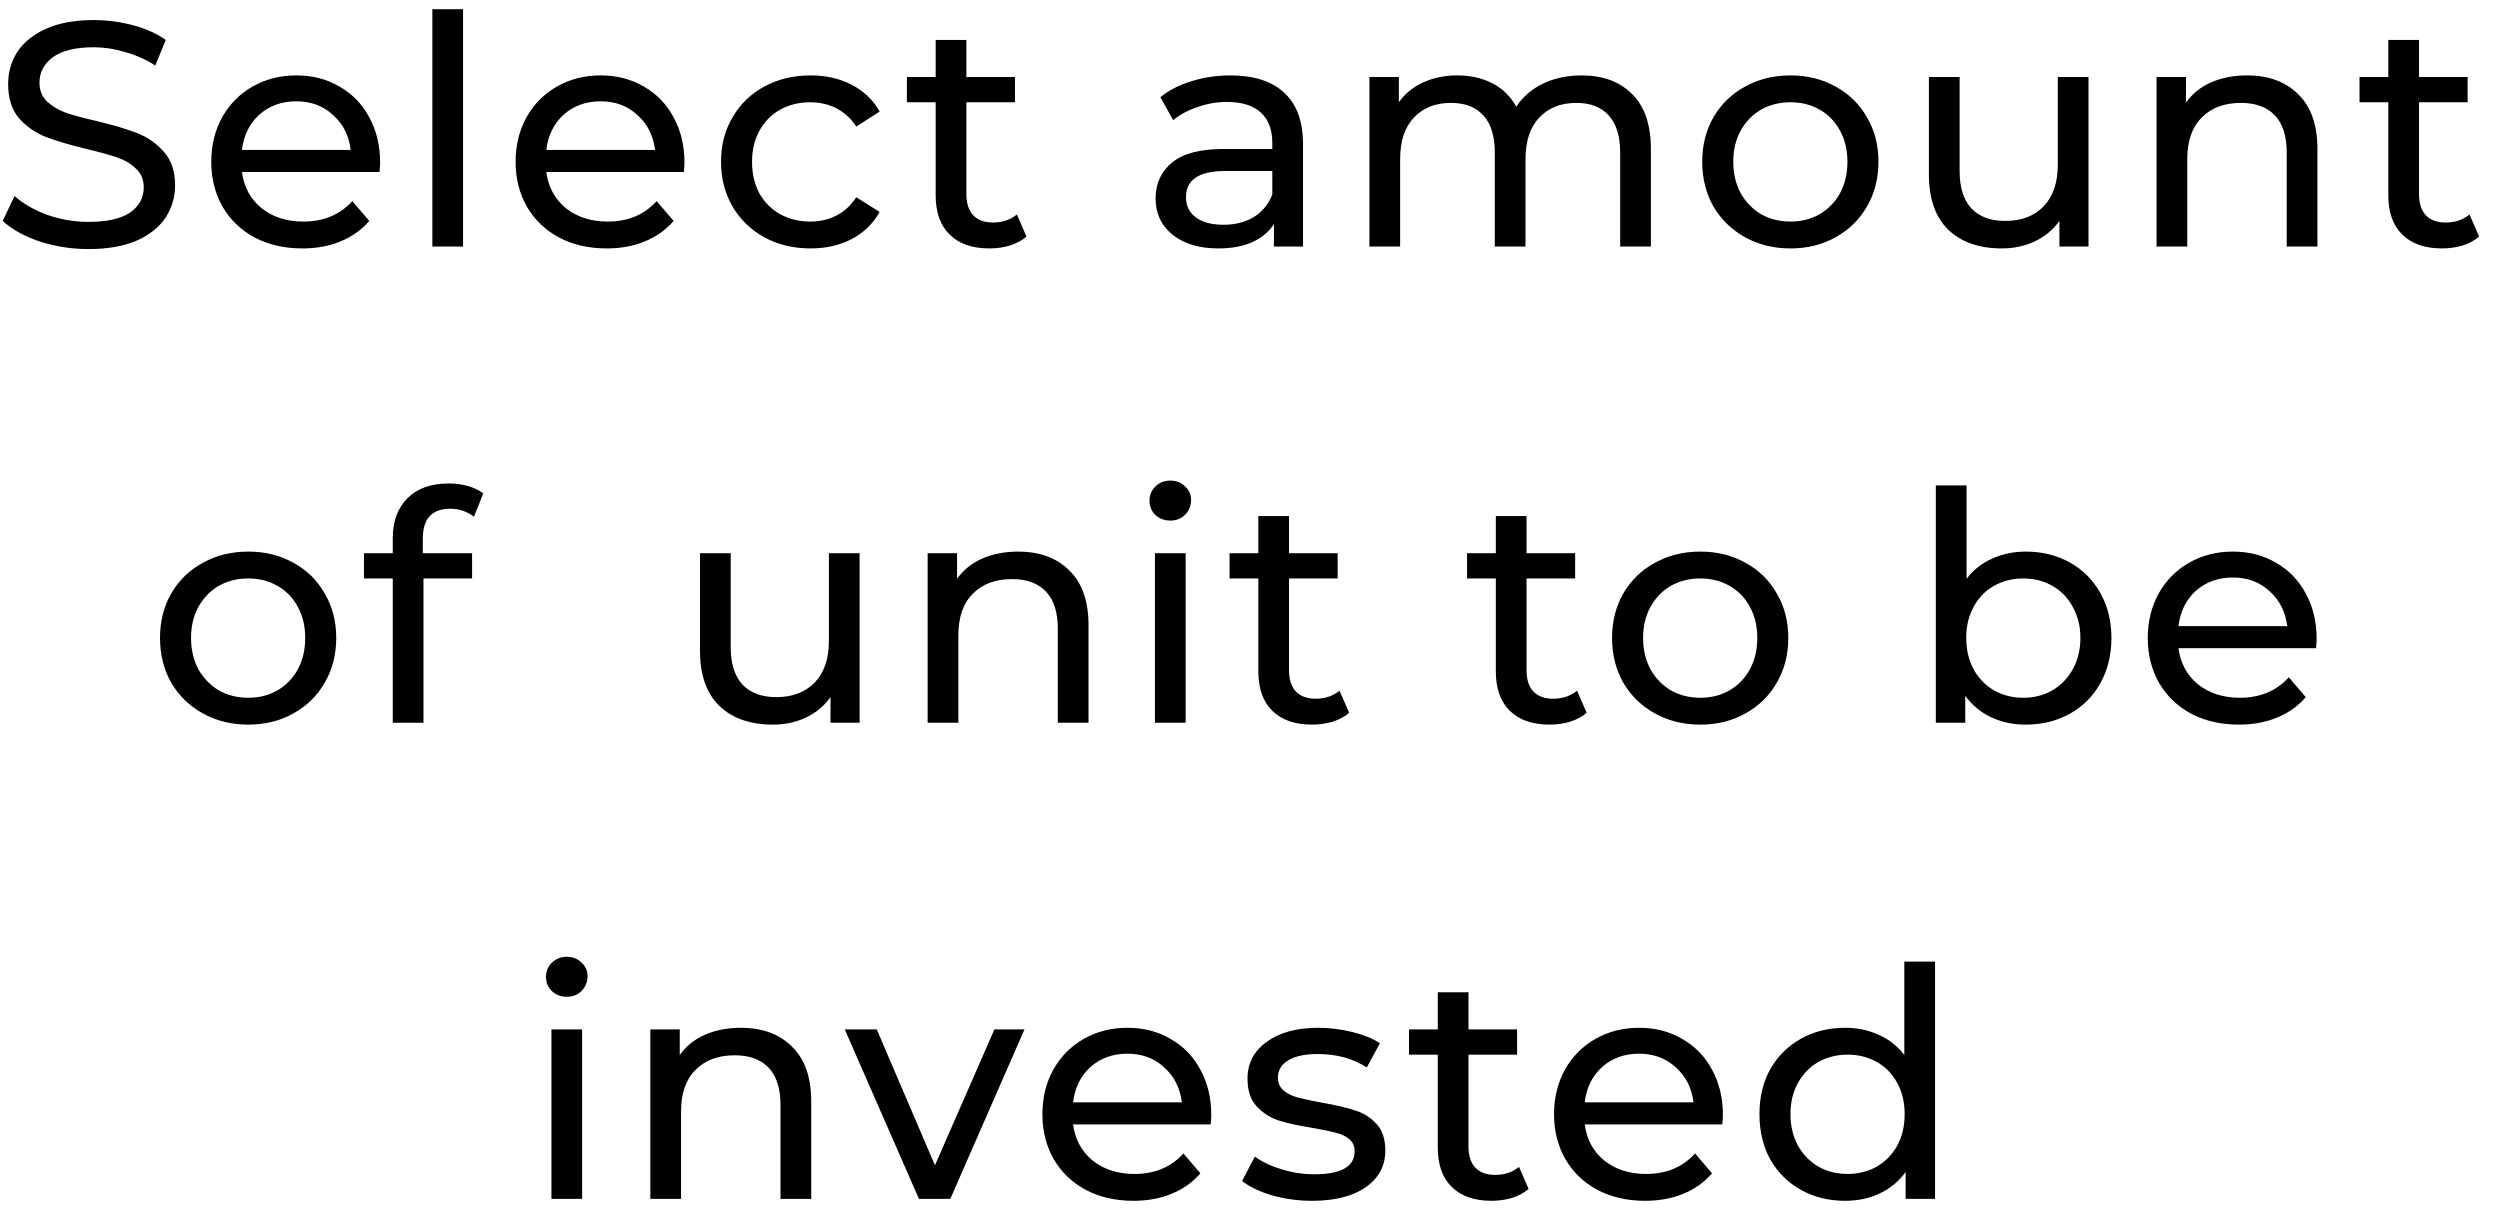 <svg width="105" height="51" viewBox="0 0 105 51" fill="none" xmlns="http://www.w3.org/2000/svg">
<path d="M3.714 10.461C3.006 10.461 2.321 10.354 1.658 10.139C1.005 9.915 0.49 9.628 0.114 9.279L0.611 8.231C0.969 8.554 1.426 8.818 1.981 9.024C2.545 9.221 3.123 9.319 3.714 9.319C4.493 9.319 5.075 9.189 5.46 8.93C5.845 8.661 6.037 8.307 6.037 7.869C6.037 7.546 5.93 7.286 5.715 7.089C5.509 6.883 5.249 6.727 4.936 6.619C4.631 6.512 4.197 6.391 3.633 6.257C2.926 6.086 2.352 5.916 1.914 5.746C1.484 5.576 1.112 5.316 0.799 4.967C0.494 4.609 0.342 4.13 0.342 3.53C0.342 3.028 0.472 2.576 0.732 2.173C1 1.77 1.403 1.448 1.94 1.206C2.478 0.964 3.145 0.843 3.942 0.843C4.497 0.843 5.043 0.915 5.581 1.058C6.118 1.201 6.579 1.407 6.964 1.676L6.521 2.751C6.127 2.5 5.706 2.312 5.258 2.187C4.811 2.052 4.372 1.985 3.942 1.985C3.181 1.985 2.608 2.124 2.223 2.401C1.846 2.679 1.658 3.037 1.658 3.476C1.658 3.798 1.766 4.063 1.981 4.269C2.196 4.466 2.46 4.622 2.773 4.739C3.096 4.846 3.53 4.963 4.076 5.088C4.784 5.258 5.352 5.428 5.782 5.598C6.212 5.769 6.579 6.028 6.884 6.377C7.197 6.727 7.354 7.197 7.354 7.788C7.354 8.28 7.219 8.733 6.951 9.145C6.682 9.548 6.275 9.87 5.728 10.112C5.182 10.345 4.511 10.461 3.714 10.461ZM15.965 6.834C15.965 6.933 15.956 7.063 15.938 7.224H10.162C10.243 7.851 10.516 8.357 10.982 8.742C11.456 9.118 12.043 9.306 12.742 9.306C13.592 9.306 14.277 9.019 14.797 8.446L15.509 9.279C15.186 9.655 14.783 9.942 14.3 10.139C13.825 10.336 13.292 10.434 12.701 10.434C11.949 10.434 11.282 10.282 10.7 9.977C10.118 9.664 9.665 9.23 9.343 8.674C9.03 8.119 8.873 7.492 8.873 6.794C8.873 6.104 9.025 5.482 9.33 4.927C9.643 4.372 10.068 3.942 10.606 3.637C11.152 3.324 11.765 3.167 12.446 3.167C13.127 3.167 13.731 3.324 14.259 3.637C14.797 3.942 15.213 4.372 15.509 4.927C15.813 5.482 15.965 6.118 15.965 6.834ZM12.446 4.255C11.828 4.255 11.309 4.443 10.888 4.819C10.476 5.195 10.234 5.688 10.162 6.297H14.729C14.658 5.697 14.412 5.209 13.991 4.833C13.579 4.448 13.064 4.255 12.446 4.255ZM18.159 0.387H19.448V10.354H18.159V0.387ZM28.748 6.834C28.748 6.933 28.739 7.063 28.721 7.224H22.945C23.026 7.851 23.299 8.357 23.764 8.742C24.239 9.118 24.825 9.306 25.524 9.306C26.375 9.306 27.06 9.019 27.579 8.446L28.291 9.279C27.969 9.655 27.566 9.942 27.082 10.139C26.608 10.336 26.075 10.434 25.484 10.434C24.731 10.434 24.064 10.282 23.482 9.977C22.9 9.664 22.448 9.23 22.125 8.674C21.812 8.119 21.655 7.492 21.655 6.794C21.655 6.104 21.808 5.482 22.112 4.927C22.425 4.372 22.851 3.942 23.388 3.637C23.934 3.324 24.548 3.167 25.228 3.167C25.909 3.167 26.513 3.324 27.042 3.637C27.579 3.942 27.995 4.372 28.291 4.927C28.596 5.482 28.748 6.118 28.748 6.834ZM25.228 4.255C24.61 4.255 24.091 4.443 23.67 4.819C23.258 5.195 23.017 5.688 22.945 6.297H27.512C27.44 5.697 27.194 5.209 26.773 4.833C26.361 4.448 25.846 4.255 25.228 4.255ZM34.044 10.434C33.319 10.434 32.67 10.277 32.096 9.964C31.532 9.651 31.089 9.221 30.767 8.674C30.444 8.119 30.283 7.492 30.283 6.794C30.283 6.095 30.444 5.473 30.767 4.927C31.089 4.372 31.532 3.942 32.096 3.637C32.67 3.324 33.319 3.167 34.044 3.167C34.689 3.167 35.262 3.297 35.764 3.557C36.274 3.816 36.668 4.192 36.946 4.685L35.965 5.316C35.741 4.976 35.464 4.721 35.132 4.551C34.801 4.381 34.434 4.295 34.031 4.295C33.565 4.295 33.144 4.398 32.768 4.604C32.401 4.81 32.11 5.106 31.895 5.491C31.689 5.867 31.586 6.301 31.586 6.794C31.586 7.295 31.689 7.739 31.895 8.124C32.11 8.5 32.401 8.791 32.768 8.997C33.144 9.203 33.565 9.306 34.031 9.306C34.434 9.306 34.801 9.221 35.132 9.051C35.464 8.88 35.741 8.625 35.965 8.285L36.946 8.903C36.668 9.395 36.274 9.776 35.764 10.045C35.262 10.304 34.689 10.434 34.044 10.434ZM43.113 9.937C42.925 10.098 42.692 10.224 42.414 10.313C42.137 10.394 41.85 10.434 41.555 10.434C40.838 10.434 40.283 10.242 39.889 9.857C39.495 9.471 39.298 8.921 39.298 8.204V4.295H38.089V3.234H39.298V1.676H40.588V3.234H42.629V4.295H40.588V8.151C40.588 8.536 40.682 8.831 40.87 9.037C41.067 9.243 41.344 9.346 41.703 9.346C42.096 9.346 42.432 9.234 42.71 9.01L43.113 9.937ZM51.678 3.167C52.663 3.167 53.415 3.409 53.934 3.892C54.463 4.376 54.727 5.097 54.727 6.055V10.354H53.505V9.413C53.29 9.745 52.981 10 52.578 10.179C52.184 10.349 51.714 10.434 51.167 10.434C50.37 10.434 49.73 10.242 49.246 9.857C48.772 9.471 48.535 8.965 48.535 8.339C48.535 7.712 48.763 7.21 49.219 6.834C49.676 6.449 50.402 6.257 51.396 6.257H53.437V6.001C53.437 5.446 53.276 5.021 52.954 4.725C52.631 4.43 52.157 4.282 51.53 4.282C51.109 4.282 50.697 4.354 50.294 4.497C49.891 4.631 49.551 4.815 49.273 5.048L48.736 4.081C49.103 3.785 49.542 3.561 50.052 3.409C50.563 3.248 51.105 3.167 51.678 3.167ZM51.382 9.44C51.875 9.44 52.3 9.333 52.658 9.118C53.017 8.894 53.276 8.58 53.437 8.177V7.183H51.449C50.357 7.183 49.811 7.551 49.811 8.285C49.811 8.643 49.949 8.925 50.227 9.131C50.505 9.337 50.89 9.44 51.382 9.44ZM66.422 3.167C67.317 3.167 68.025 3.427 68.544 3.946C69.073 4.466 69.337 5.236 69.337 6.257V10.354H68.047V6.404C68.047 5.715 67.886 5.195 67.564 4.846C67.25 4.497 66.798 4.322 66.207 4.322C65.553 4.322 65.034 4.528 64.649 4.94C64.264 5.343 64.071 5.925 64.071 6.686V10.354H62.782V6.404C62.782 5.715 62.621 5.195 62.298 4.846C61.985 4.497 61.533 4.322 60.941 4.322C60.288 4.322 59.768 4.528 59.383 4.94C58.998 5.343 58.806 5.925 58.806 6.686V10.354H57.516V3.234H58.752V4.295C59.012 3.928 59.352 3.651 59.773 3.463C60.194 3.266 60.673 3.167 61.21 3.167C61.765 3.167 62.258 3.279 62.688 3.503C63.118 3.727 63.449 4.054 63.682 4.484C63.95 4.072 64.322 3.749 64.797 3.516C65.28 3.284 65.822 3.167 66.422 3.167ZM75.201 10.434C74.494 10.434 73.858 10.277 73.294 9.964C72.73 9.651 72.286 9.221 71.964 8.674C71.65 8.119 71.494 7.492 71.494 6.794C71.494 6.095 71.65 5.473 71.964 4.927C72.286 4.372 72.73 3.942 73.294 3.637C73.858 3.324 74.494 3.167 75.201 3.167C75.909 3.167 76.54 3.324 77.095 3.637C77.659 3.942 78.098 4.372 78.412 4.927C78.734 5.473 78.895 6.095 78.895 6.794C78.895 7.492 78.734 8.119 78.412 8.674C78.098 9.221 77.659 9.651 77.095 9.964C76.54 10.277 75.909 10.434 75.201 10.434ZM75.201 9.306C75.658 9.306 76.065 9.203 76.424 8.997C76.791 8.782 77.077 8.486 77.283 8.11C77.489 7.725 77.592 7.286 77.592 6.794C77.592 6.301 77.489 5.867 77.283 5.491C77.077 5.106 76.791 4.81 76.424 4.604C76.065 4.398 75.658 4.295 75.201 4.295C74.744 4.295 74.332 4.398 73.965 4.604C73.607 4.81 73.321 5.106 73.106 5.491C72.9 5.867 72.797 6.301 72.797 6.794C72.797 7.286 72.9 7.725 73.106 8.11C73.321 8.486 73.607 8.782 73.965 8.997C74.332 9.203 74.744 9.306 75.201 9.306ZM87.717 3.234V10.354H86.495V9.279C86.235 9.646 85.89 9.933 85.46 10.139C85.04 10.336 84.578 10.434 84.077 10.434C83.128 10.434 82.38 10.174 81.834 9.655C81.287 9.127 81.014 8.352 81.014 7.331V3.234H82.304V7.183C82.304 7.873 82.469 8.397 82.801 8.755C83.132 9.104 83.607 9.279 84.225 9.279C84.905 9.279 85.442 9.073 85.837 8.661C86.231 8.249 86.428 7.667 86.428 6.915V3.234H87.717ZM94.376 3.167C95.281 3.167 95.997 3.431 96.526 3.96C97.063 4.479 97.332 5.245 97.332 6.257V10.354H96.042V6.404C96.042 5.715 95.876 5.195 95.545 4.846C95.214 4.497 94.739 4.322 94.121 4.322C93.423 4.322 92.872 4.528 92.469 4.94C92.066 5.343 91.865 5.925 91.865 6.686V10.354H90.575V3.234H91.811V4.309C92.07 3.942 92.42 3.66 92.859 3.463C93.306 3.266 93.812 3.167 94.376 3.167ZM104.124 9.937C103.936 10.098 103.703 10.224 103.425 10.313C103.148 10.394 102.861 10.434 102.566 10.434C101.849 10.434 101.294 10.242 100.9 9.857C100.506 9.471 100.309 8.921 100.309 8.204V4.295H99.1V3.234H100.309V1.676H101.599V3.234H103.64V4.295H101.599V8.151C101.599 8.536 101.693 8.831 101.881 9.037C102.078 9.243 102.355 9.346 102.713 9.346C103.107 9.346 103.443 9.234 103.721 9.01L104.124 9.937ZM10.428 30.434C9.72 30.434 9.085 30.277 8.521 29.964C7.956 29.651 7.513 29.221 7.191 28.674C6.877 28.119 6.721 27.492 6.721 26.794C6.721 26.095 6.877 25.473 7.191 24.927C7.513 24.372 7.956 23.942 8.521 23.637C9.085 23.324 9.72 23.167 10.428 23.167C11.135 23.167 11.767 23.324 12.322 23.637C12.886 23.942 13.325 24.372 13.638 24.927C13.961 25.473 14.122 26.095 14.122 26.794C14.122 27.492 13.961 28.119 13.638 28.674C13.325 29.221 12.886 29.651 12.322 29.964C11.767 30.277 11.135 30.434 10.428 30.434ZM10.428 29.306C10.885 29.306 11.292 29.203 11.65 28.997C12.018 28.782 12.304 28.486 12.51 28.11C12.716 27.725 12.819 27.286 12.819 26.794C12.819 26.301 12.716 25.867 12.51 25.491C12.304 25.106 12.018 24.81 11.65 24.604C11.292 24.398 10.885 24.295 10.428 24.295C9.971 24.295 9.559 24.398 9.192 24.604C8.834 24.81 8.547 25.106 8.332 25.491C8.127 25.867 8.024 26.301 8.024 26.794C8.024 27.286 8.127 27.725 8.332 28.11C8.547 28.486 8.834 28.782 9.192 28.997C9.559 29.203 9.971 29.306 10.428 29.306ZM18.914 21.367C18.144 21.367 17.759 21.784 17.759 22.616V23.234H19.828V24.295H17.786V30.354H16.496V24.295H15.287V23.234H16.496V22.603C16.496 21.895 16.702 21.336 17.114 20.924C17.526 20.512 18.104 20.306 18.847 20.306C19.134 20.306 19.402 20.342 19.653 20.413C19.904 20.485 20.119 20.588 20.298 20.722L19.908 21.703C19.613 21.479 19.281 21.367 18.914 21.367ZM36.103 23.234V30.354H34.881V29.279C34.621 29.646 34.276 29.933 33.846 30.139C33.425 30.336 32.964 30.434 32.463 30.434C31.514 30.434 30.766 30.174 30.22 29.655C29.673 29.127 29.4 28.352 29.4 27.331V23.234H30.69V27.183C30.69 27.873 30.855 28.397 31.187 28.755C31.518 29.104 31.993 29.279 32.611 29.279C33.291 29.279 33.828 29.073 34.222 28.661C34.617 28.249 34.814 27.667 34.814 26.915V23.234H36.103ZM42.762 23.167C43.667 23.167 44.383 23.431 44.912 23.96C45.449 24.479 45.718 25.245 45.718 26.257V30.354H44.428V26.404C44.428 25.715 44.262 25.195 43.931 24.846C43.6 24.497 43.125 24.322 42.507 24.322C41.809 24.322 41.258 24.528 40.855 24.94C40.452 25.343 40.251 25.925 40.251 26.686V30.354H38.961V23.234H40.197V24.309C40.456 23.942 40.806 23.66 41.245 23.463C41.692 23.266 42.198 23.167 42.762 23.167ZM48.507 23.234H49.797V30.354H48.507V23.234ZM49.152 21.864C48.901 21.864 48.691 21.784 48.52 21.622C48.359 21.461 48.279 21.264 48.279 21.031C48.279 20.799 48.359 20.602 48.52 20.44C48.691 20.27 48.901 20.185 49.152 20.185C49.403 20.185 49.608 20.266 49.77 20.427C49.94 20.579 50.025 20.772 50.025 21.005C50.025 21.246 49.94 21.452 49.77 21.622C49.608 21.784 49.403 21.864 49.152 21.864ZM56.664 29.937C56.477 30.098 56.244 30.224 55.966 30.313C55.688 30.394 55.402 30.434 55.106 30.434C54.39 30.434 53.835 30.242 53.441 29.857C53.047 29.471 52.85 28.921 52.85 28.204V24.295H51.641V23.234H52.85V21.676H54.139V23.234H56.181V24.295H54.139V28.151C54.139 28.536 54.233 28.831 54.421 29.037C54.618 29.243 54.896 29.346 55.254 29.346C55.648 29.346 55.984 29.234 56.261 29.01L56.664 29.937ZM66.64 29.937C66.452 30.098 66.219 30.224 65.941 30.313C65.664 30.394 65.377 30.434 65.082 30.434C64.365 30.434 63.81 30.242 63.416 29.857C63.022 29.471 62.825 28.921 62.825 28.204V24.295H61.616V23.234H62.825V21.676H64.114V23.234H66.156V24.295H64.114V28.151C64.114 28.536 64.209 28.831 64.397 29.037C64.594 29.243 64.871 29.346 65.229 29.346C65.623 29.346 65.959 29.234 66.237 29.01L66.64 29.937ZM71.415 30.434C70.707 30.434 70.072 30.277 69.507 29.964C68.943 29.651 68.5 29.221 68.178 28.674C67.864 28.119 67.707 27.492 67.707 26.794C67.707 26.095 67.864 25.473 68.178 24.927C68.5 24.372 68.943 23.942 69.507 23.637C70.072 23.324 70.707 23.167 71.415 23.167C72.122 23.167 72.754 23.324 73.309 23.637C73.873 23.942 74.312 24.372 74.625 24.927C74.948 25.473 75.109 26.095 75.109 26.794C75.109 27.492 74.948 28.119 74.625 28.674C74.312 29.221 73.873 29.651 73.309 29.964C72.754 30.277 72.122 30.434 71.415 30.434ZM71.415 29.306C71.871 29.306 72.279 29.203 72.637 28.997C73.004 28.782 73.291 28.486 73.497 28.11C73.703 27.725 73.806 27.286 73.806 26.794C73.806 26.301 73.703 25.867 73.497 25.491C73.291 25.106 73.004 24.81 72.637 24.604C72.279 24.398 71.871 24.295 71.415 24.295C70.958 24.295 70.546 24.398 70.179 24.604C69.821 24.81 69.534 25.106 69.319 25.491C69.113 25.867 69.01 26.301 69.01 26.794C69.01 27.286 69.113 27.725 69.319 28.11C69.534 28.486 69.821 28.782 70.179 28.997C70.546 29.203 70.958 29.306 71.415 29.306ZM85.08 23.167C85.769 23.167 86.387 23.319 86.934 23.624C87.48 23.928 87.905 24.354 88.21 24.9C88.523 25.446 88.68 26.078 88.68 26.794C88.68 27.51 88.523 28.146 88.21 28.701C87.905 29.248 87.48 29.673 86.934 29.977C86.387 30.282 85.769 30.434 85.08 30.434C84.552 30.434 84.068 30.331 83.629 30.125C83.191 29.919 82.828 29.619 82.541 29.225V30.354H81.305V20.387H82.595V24.309C82.882 23.933 83.24 23.651 83.67 23.463C84.099 23.266 84.57 23.167 85.08 23.167ZM84.972 29.306C85.429 29.306 85.837 29.203 86.195 28.997C86.562 28.782 86.849 28.486 87.055 28.11C87.269 27.725 87.377 27.286 87.377 26.794C87.377 26.301 87.269 25.867 87.055 25.491C86.849 25.106 86.562 24.81 86.195 24.604C85.837 24.398 85.429 24.295 84.972 24.295C84.525 24.295 84.117 24.398 83.75 24.604C83.383 24.81 83.097 25.106 82.891 25.491C82.684 25.867 82.582 26.301 82.582 26.794C82.582 27.286 82.684 27.725 82.891 28.11C83.097 28.486 83.383 28.782 83.75 28.997C84.117 29.203 84.525 29.306 84.972 29.306ZM97.299 26.834C97.299 26.933 97.29 27.062 97.272 27.224H91.496C91.576 27.851 91.85 28.357 92.315 28.742C92.79 29.118 93.376 29.306 94.075 29.306C94.926 29.306 95.611 29.019 96.13 28.446L96.842 29.279C96.52 29.655 96.117 29.942 95.633 30.139C95.159 30.336 94.626 30.434 94.035 30.434C93.282 30.434 92.615 30.282 92.033 29.977C91.451 29.664 90.999 29.23 90.677 28.674C90.363 28.119 90.206 27.492 90.206 26.794C90.206 26.104 90.359 25.482 90.663 24.927C90.977 24.372 91.402 23.942 91.939 23.637C92.486 23.324 93.099 23.167 93.779 23.167C94.46 23.167 95.064 23.324 95.593 23.637C96.13 23.942 96.547 24.372 96.842 24.927C97.147 25.482 97.299 26.118 97.299 26.834ZM93.779 24.255C93.162 24.255 92.642 24.443 92.221 24.819C91.809 25.195 91.568 25.688 91.496 26.297H96.063C95.991 25.697 95.745 25.209 95.324 24.833C94.912 24.448 94.397 24.255 93.779 24.255ZM23.16 43.234H24.449V50.353H23.16V43.234ZM23.804 41.864C23.554 41.864 23.343 41.784 23.173 41.622C23.012 41.461 22.931 41.264 22.931 41.031C22.931 40.798 23.012 40.602 23.173 40.44C23.343 40.27 23.554 40.185 23.804 40.185C24.055 40.185 24.261 40.266 24.422 40.427C24.592 40.579 24.677 40.772 24.677 41.005C24.677 41.246 24.592 41.452 24.422 41.622C24.261 41.784 24.055 41.864 23.804 41.864ZM31.116 43.167C32.02 43.167 32.736 43.431 33.265 43.96C33.802 44.479 34.071 45.245 34.071 46.257V50.353H32.781V46.404C32.781 45.715 32.616 45.195 32.284 44.846C31.953 44.497 31.478 44.322 30.86 44.322C30.162 44.322 29.611 44.528 29.208 44.94C28.805 45.343 28.604 45.925 28.604 46.686V50.353H27.314V43.234H28.55V44.309C28.81 43.942 29.159 43.66 29.598 43.463C30.046 43.266 30.552 43.167 31.116 43.167ZM43.029 43.234L39.913 50.353H38.596L35.48 43.234H36.823L39.268 48.943L41.766 43.234H43.029ZM50.873 46.834C50.873 46.933 50.864 47.062 50.846 47.224H45.07C45.151 47.851 45.424 48.356 45.889 48.742C46.364 49.118 46.95 49.306 47.649 49.306C48.5 49.306 49.185 49.019 49.704 48.446L50.416 49.279C50.094 49.655 49.691 49.942 49.207 50.139C48.733 50.336 48.2 50.434 47.609 50.434C46.856 50.434 46.189 50.282 45.607 49.977C45.025 49.664 44.573 49.23 44.251 48.674C43.937 48.119 43.781 47.492 43.781 46.794C43.781 46.104 43.933 45.482 44.237 44.927C44.551 44.372 44.976 43.942 45.513 43.637C46.059 43.324 46.673 43.167 47.353 43.167C48.034 43.167 48.639 43.324 49.167 43.637C49.704 43.942 50.121 44.372 50.416 44.927C50.721 45.482 50.873 46.118 50.873 46.834ZM47.353 44.255C46.736 44.255 46.216 44.443 45.795 44.819C45.383 45.195 45.142 45.688 45.07 46.297H49.637C49.565 45.697 49.319 45.209 48.898 44.833C48.486 44.448 47.971 44.255 47.353 44.255ZM55.108 50.434C54.526 50.434 53.966 50.358 53.429 50.206C52.892 50.045 52.471 49.843 52.166 49.601L52.704 48.58C53.017 48.804 53.398 48.983 53.846 49.118C54.293 49.252 54.745 49.319 55.202 49.319C56.331 49.319 56.895 48.997 56.895 48.352C56.895 48.137 56.819 47.967 56.666 47.842C56.514 47.716 56.322 47.627 56.089 47.573C55.865 47.51 55.542 47.443 55.122 47.371C54.548 47.282 54.078 47.179 53.711 47.062C53.353 46.946 53.044 46.749 52.784 46.471C52.525 46.194 52.395 45.804 52.395 45.303C52.395 44.658 52.663 44.143 53.201 43.758C53.738 43.364 54.459 43.167 55.363 43.167C55.838 43.167 56.313 43.225 56.787 43.342C57.262 43.458 57.651 43.615 57.956 43.812L57.405 44.833C56.823 44.457 56.138 44.269 55.35 44.269C54.804 44.269 54.387 44.358 54.101 44.537C53.814 44.716 53.671 44.954 53.671 45.249C53.671 45.482 53.752 45.666 53.913 45.8C54.074 45.934 54.271 46.033 54.504 46.095C54.745 46.158 55.081 46.23 55.511 46.31C56.084 46.409 56.545 46.516 56.895 46.633C57.253 46.74 57.557 46.928 57.808 47.197C58.059 47.465 58.184 47.842 58.184 48.325C58.184 48.97 57.907 49.485 57.351 49.87C56.805 50.246 56.057 50.434 55.108 50.434ZM64.202 49.937C64.014 50.098 63.781 50.224 63.503 50.313C63.226 50.394 62.939 50.434 62.644 50.434C61.927 50.434 61.372 50.242 60.978 49.856C60.584 49.471 60.387 48.921 60.387 48.204V44.295H59.178V43.234H60.387V41.676H61.676V43.234H63.718V44.295H61.676V48.151C61.676 48.536 61.77 48.831 61.959 49.037C62.156 49.243 62.433 49.346 62.791 49.346C63.185 49.346 63.521 49.234 63.799 49.01L64.202 49.937ZM72.362 46.834C72.362 46.933 72.353 47.062 72.335 47.224H66.559C66.639 47.851 66.913 48.356 67.378 48.742C67.853 49.118 68.439 49.306 69.138 49.306C69.989 49.306 70.674 49.019 71.193 48.446L71.905 49.279C71.583 49.655 71.18 49.942 70.696 50.139C70.222 50.336 69.689 50.434 69.098 50.434C68.345 50.434 67.678 50.282 67.096 49.977C66.514 49.664 66.062 49.23 65.74 48.674C65.426 48.119 65.269 47.492 65.269 46.794C65.269 46.104 65.422 45.482 65.726 44.927C66.04 44.372 66.465 43.942 67.002 43.637C67.548 43.324 68.162 43.167 68.842 43.167C69.523 43.167 70.127 43.324 70.656 43.637C71.193 43.942 71.609 44.372 71.905 44.927C72.21 45.482 72.362 46.118 72.362 46.834ZM68.842 44.255C68.225 44.255 67.705 44.443 67.284 44.819C66.872 45.195 66.63 45.688 66.559 46.297H71.126C71.054 45.697 70.808 45.209 70.387 44.833C69.975 44.448 69.46 44.255 68.842 44.255ZM81.272 40.387V50.353H80.036V49.225C79.749 49.619 79.387 49.919 78.948 50.125C78.509 50.331 78.025 50.434 77.497 50.434C76.808 50.434 76.19 50.282 75.643 49.977C75.097 49.673 74.667 49.248 74.354 48.701C74.049 48.146 73.897 47.51 73.897 46.794C73.897 46.078 74.049 45.446 74.354 44.9C74.667 44.354 75.097 43.928 75.643 43.624C76.19 43.319 76.808 43.167 77.497 43.167C78.007 43.167 78.478 43.266 78.907 43.463C79.337 43.651 79.695 43.933 79.982 44.309V40.387H81.272ZM77.605 49.306C78.052 49.306 78.46 49.203 78.827 48.997C79.194 48.782 79.481 48.486 79.687 48.11C79.892 47.725 79.996 47.286 79.996 46.794C79.996 46.301 79.892 45.867 79.687 45.491C79.481 45.106 79.194 44.81 78.827 44.604C78.46 44.398 78.052 44.295 77.605 44.295C77.148 44.295 76.736 44.398 76.369 44.604C76.01 44.81 75.724 45.106 75.509 45.491C75.303 45.867 75.2 46.301 75.2 46.794C75.2 47.286 75.303 47.725 75.509 48.11C75.724 48.486 76.01 48.782 76.369 48.997C76.736 49.203 77.148 49.306 77.605 49.306Z" fill="black"/>
</svg>
